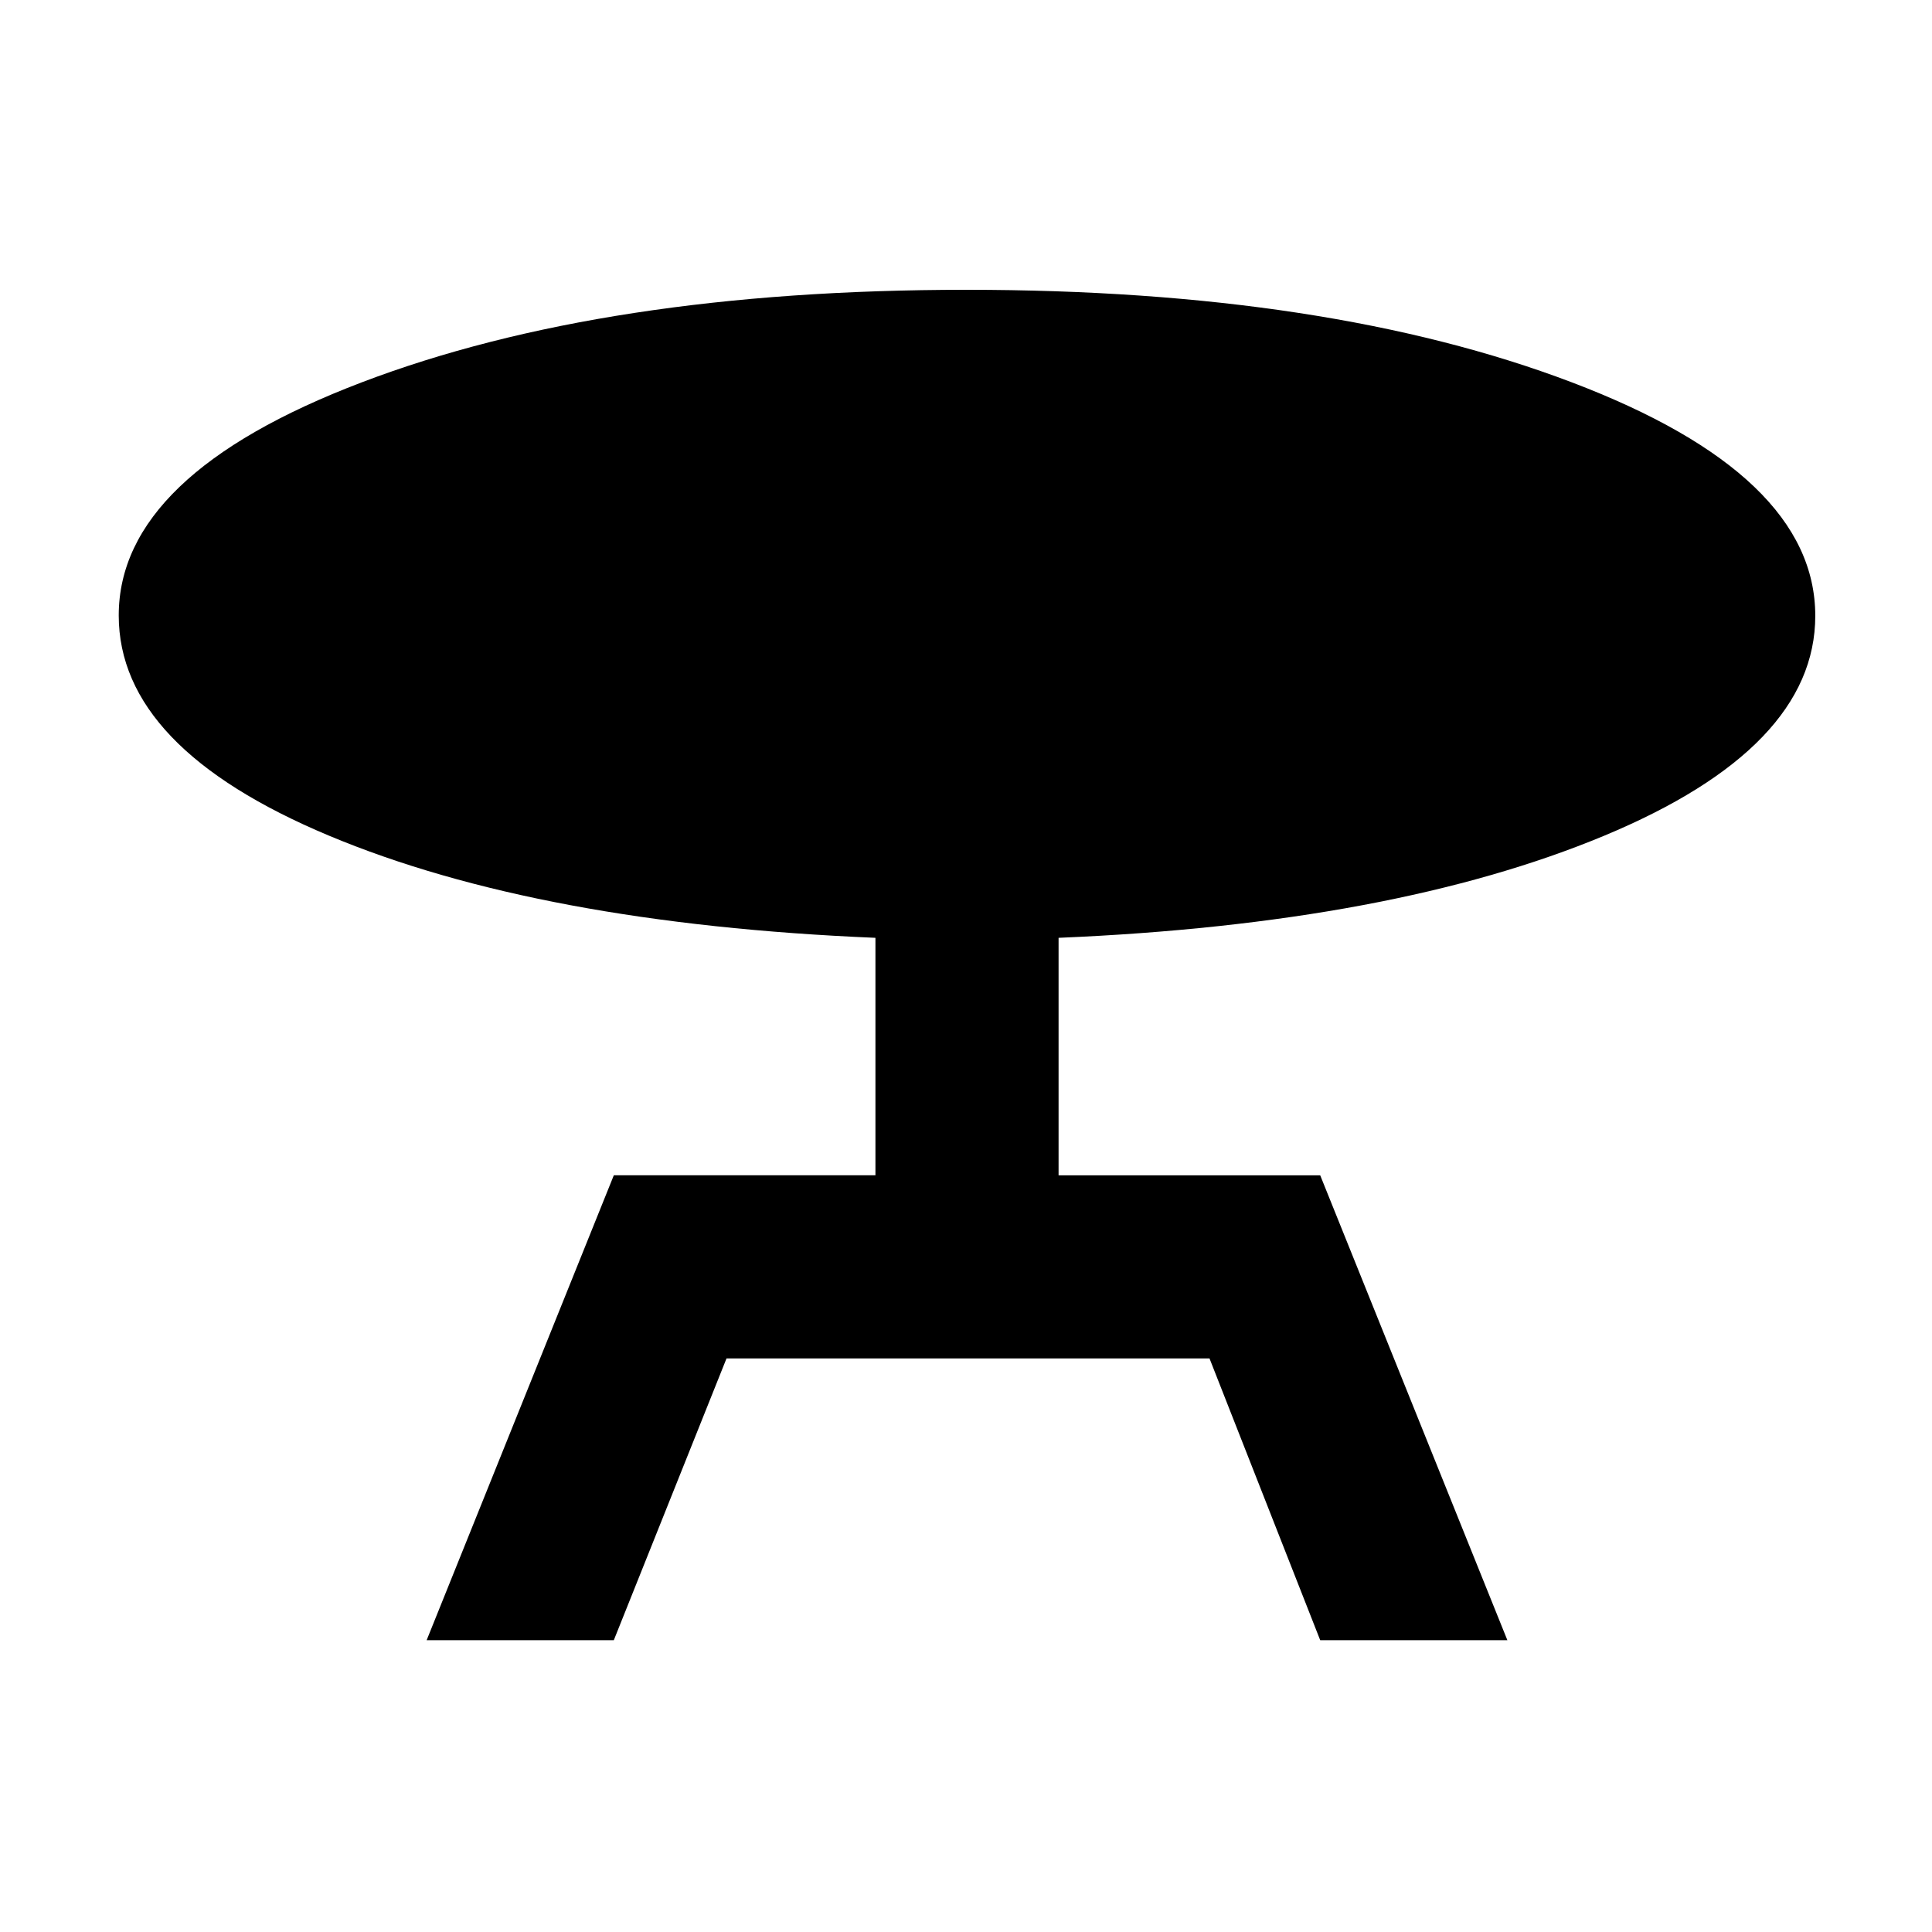 <svg xmlns="http://www.w3.org/2000/svg" height="48" viewBox="0 -960 960 960" width="48"><path d="m212-145 93-231h130v-118q-167-7-271.5-50.75T59-654.19Q59-724 179.71-770q120.72-46 300.47-46 179.76 0 300.79 45.96Q902-724.07 902-654q0 65.61-105 109.31Q692-501 526-494v118h130l93 231h-93l-55-140H361l-56 140h-93Z"/></svg>